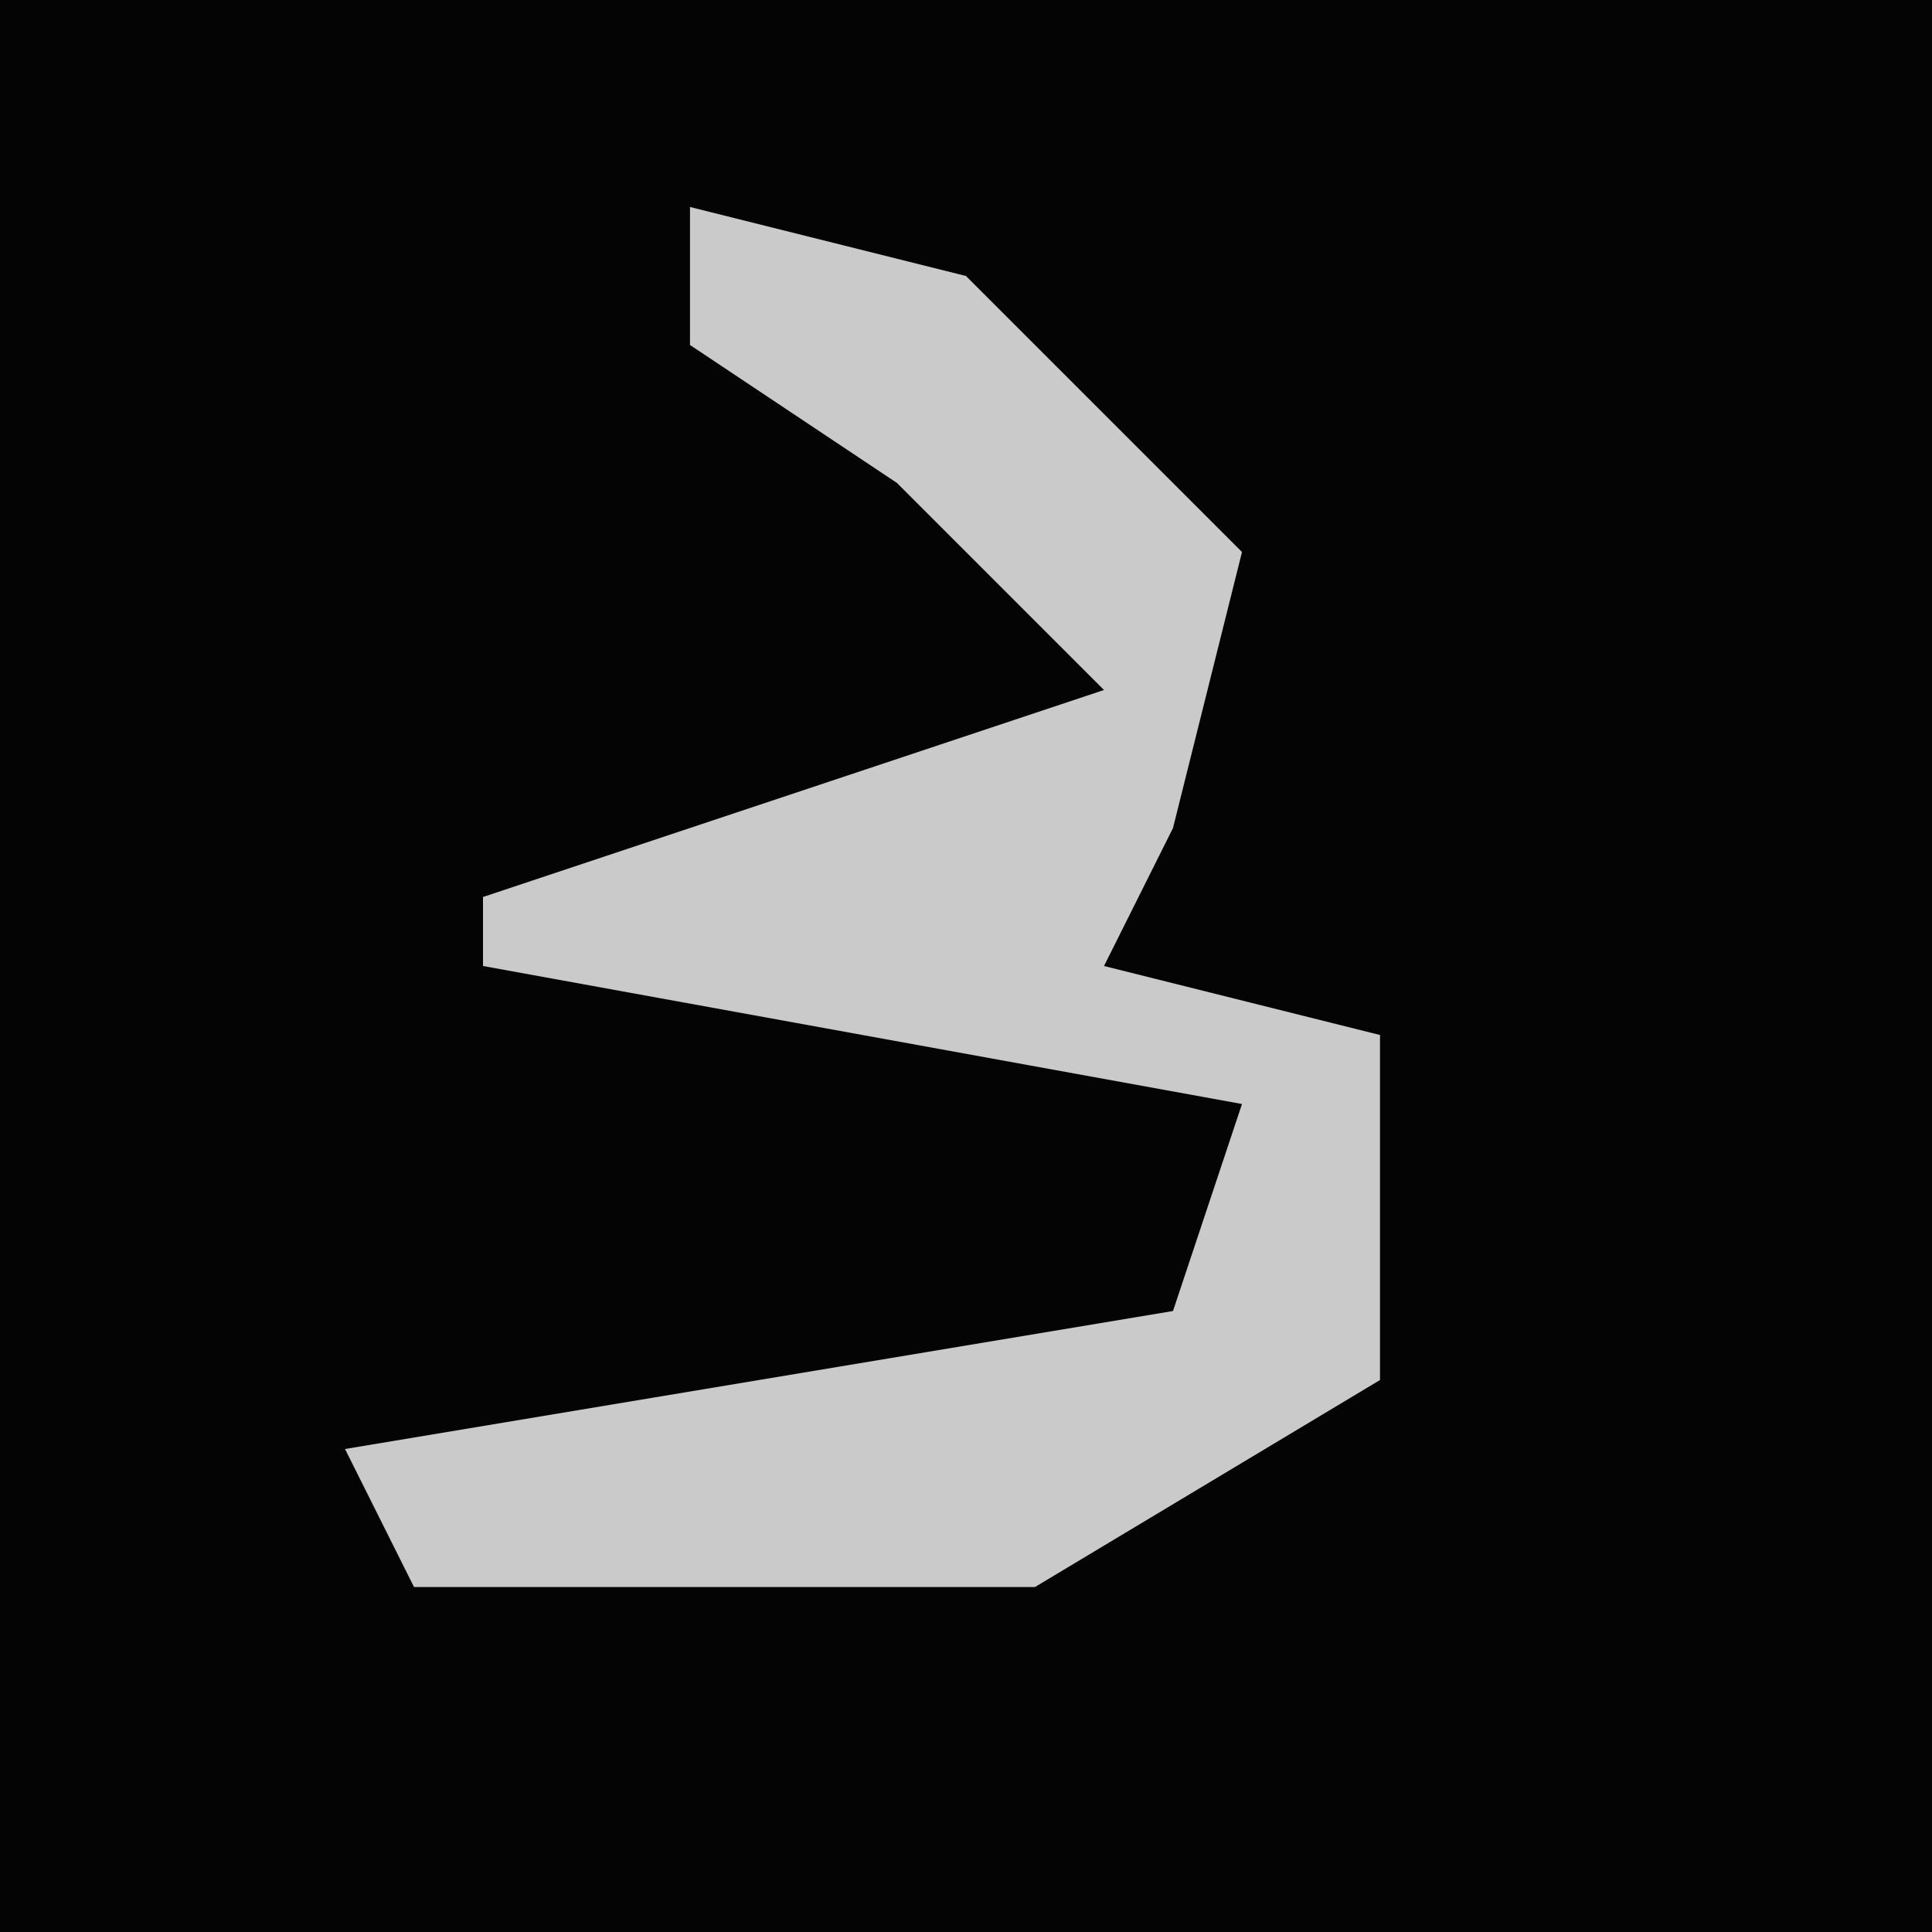 <?xml version="1.0" encoding="UTF-8"?>
<svg version="1.1" xmlns="http://www.w3.org/2000/svg" width="28" height="28">
<path d="M0,0 L28,0 L28,28 L0,28 Z " fill="#040404" transform="translate(0,0)"/>
<path d="M0,0 L4,1 L8,5 L7,9 L6,11 L10,12 L10,17 L5,20 L-4,20 L-5,18 L7,16 L8,13 L-3,11 L-3,10 L6,7 L3,4 L0,2 Z " fill="#CACACA" transform="translate(10,3)"/>
</svg>
